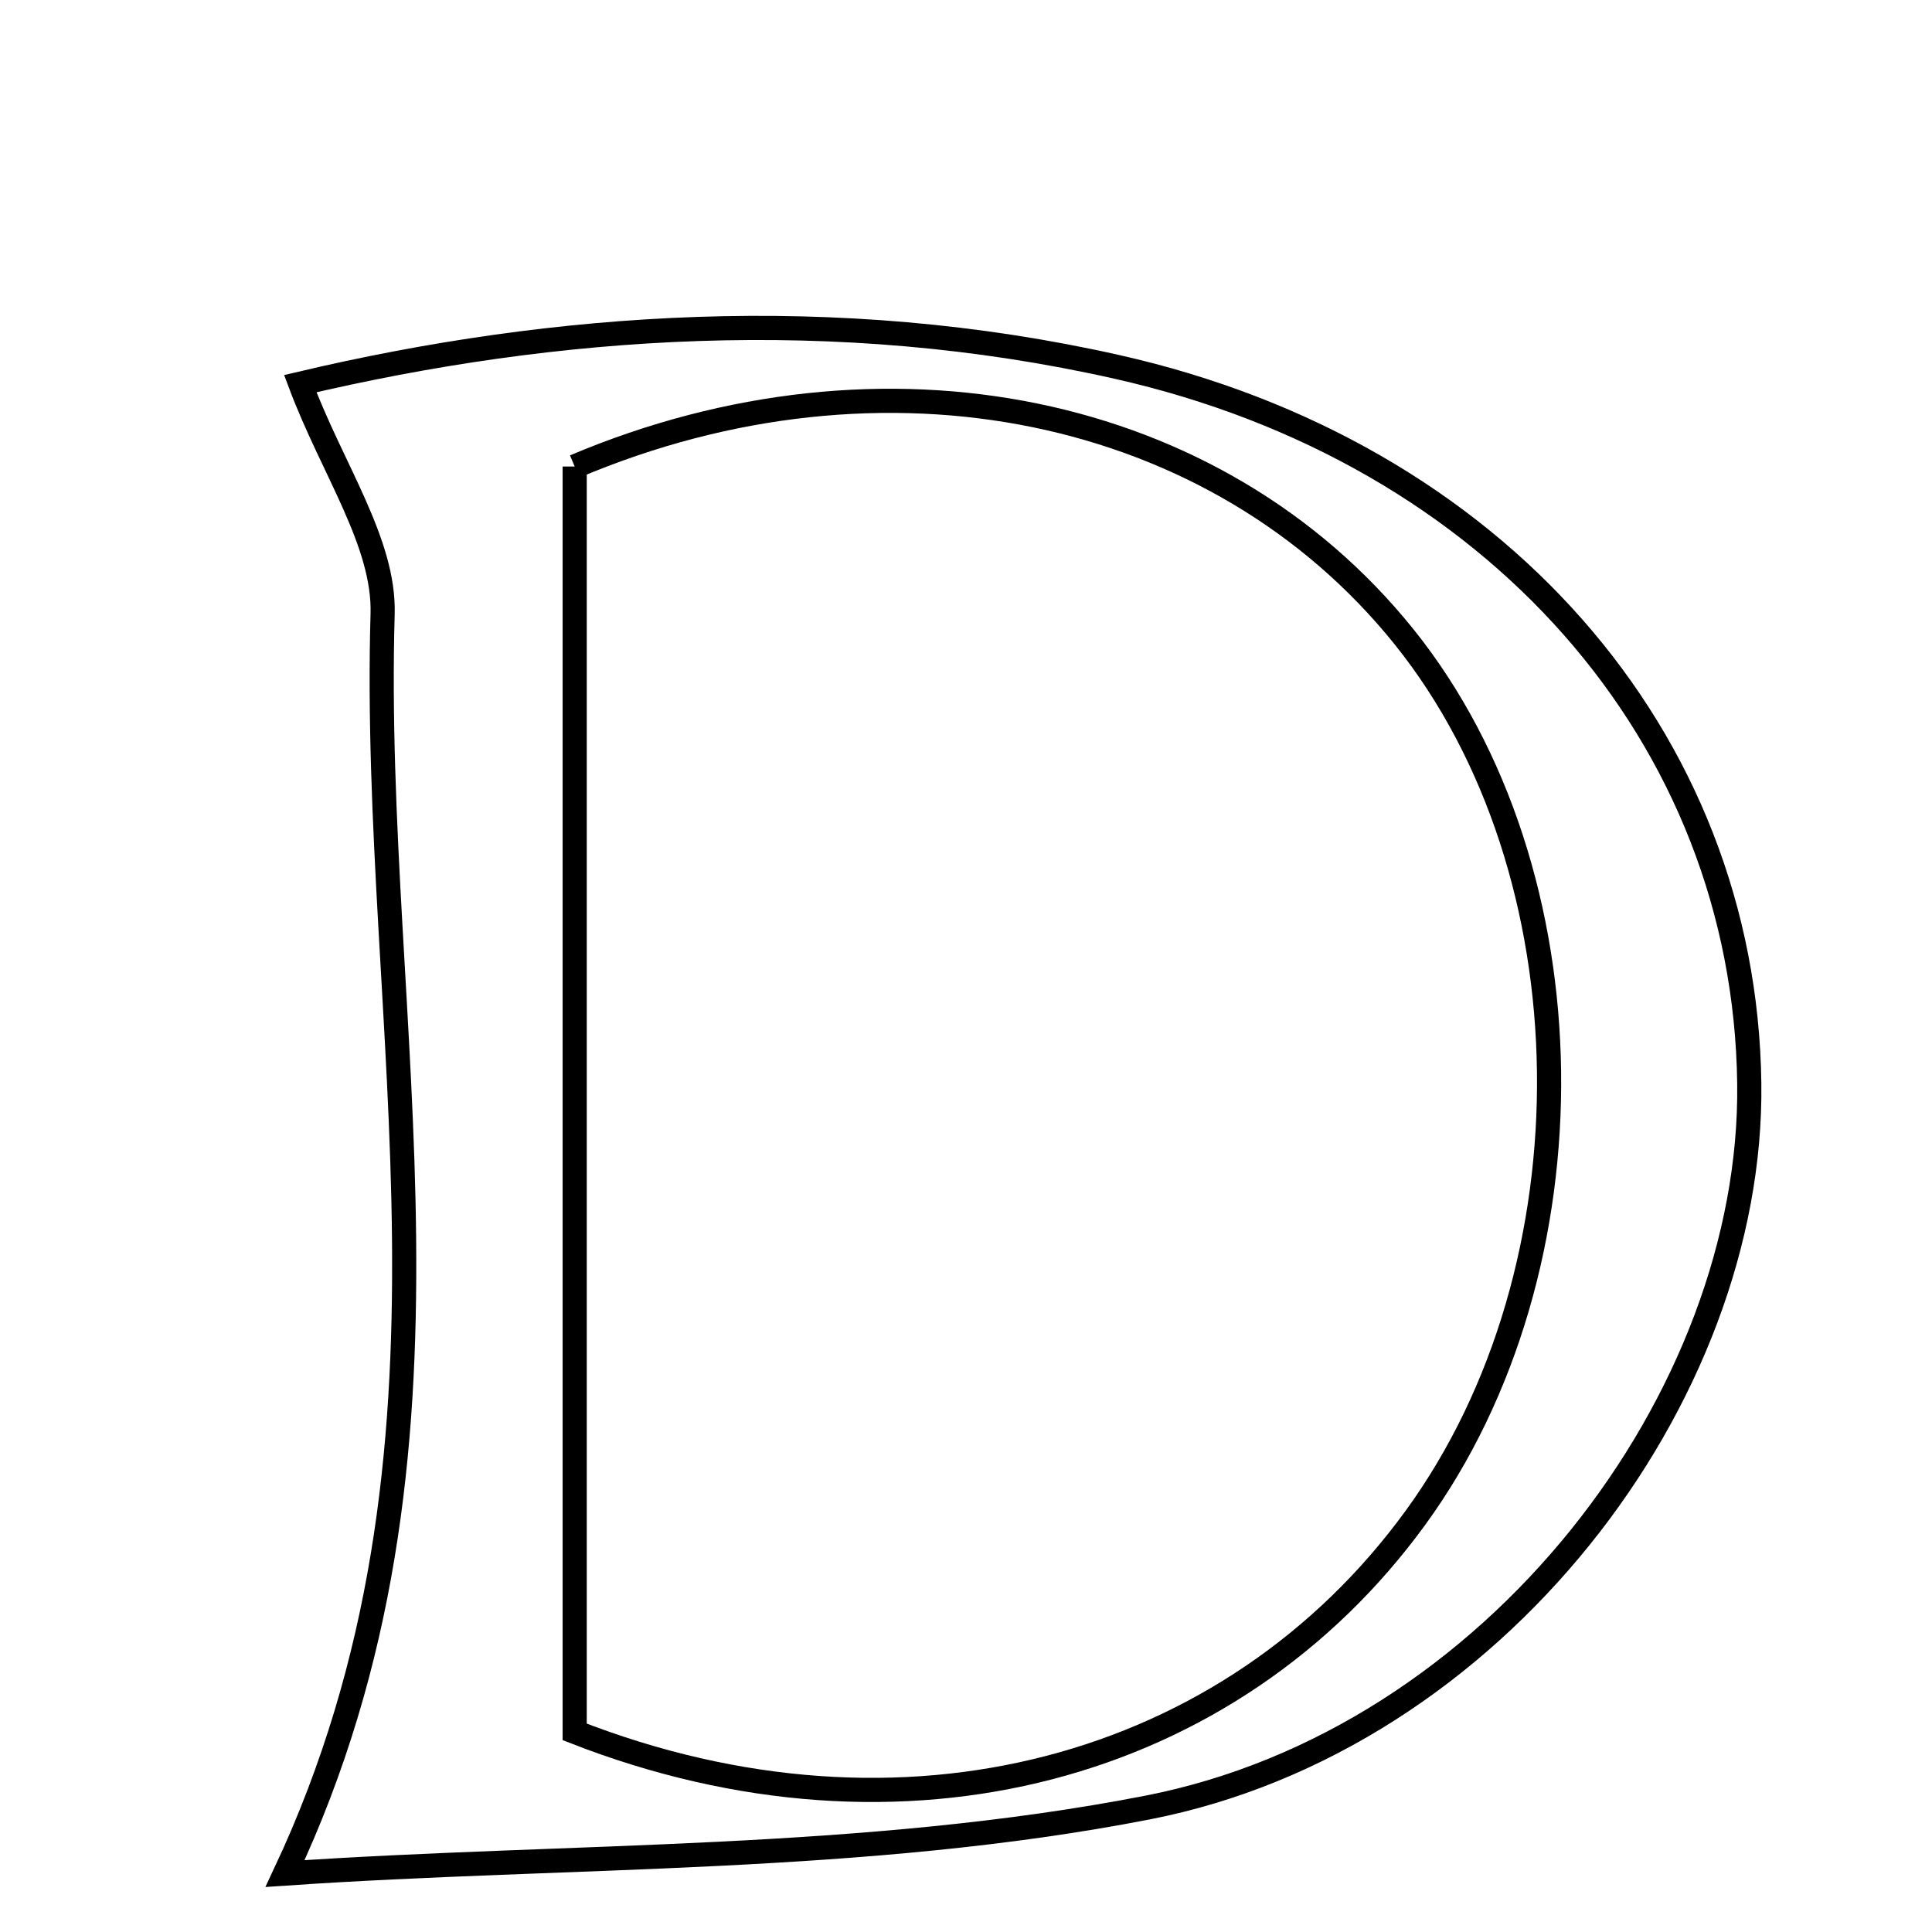 <svg xmlns="http://www.w3.org/2000/svg" viewBox="0.0 0.0 24.0 24.0" height="200px" width="200px"><path fill="none" stroke="black" stroke-width=".3" stroke-opacity="1.0"  filling="0" d="M13.876 4.558 C18.571 5.615 21.675 9.161 21.73 13.458 C21.781 17.348 18.568 21.613 14.255 22.454 C10.749 23.137 7.091 23.032 3.541 23.274 C6.017 18.006 4.604 12.745 4.753 7.629 C4.779 6.74 4.129 5.83 3.73 4.766 C6.889 4.02 10.375 3.769 13.876 4.558"></path>
<path fill="none" stroke="black" stroke-width=".3" stroke-opacity="1.0"  filling="0" d="M7.139 5.795 C10.978 4.17 15.121 5.022 17.442 7.911 C19.788 10.832 19.851 15.741 17.582 18.856 C15.301 21.989 11.216 23.108 7.139 21.514 C7.139 16.36 7.139 11.077 7.139 5.795"></path></svg>